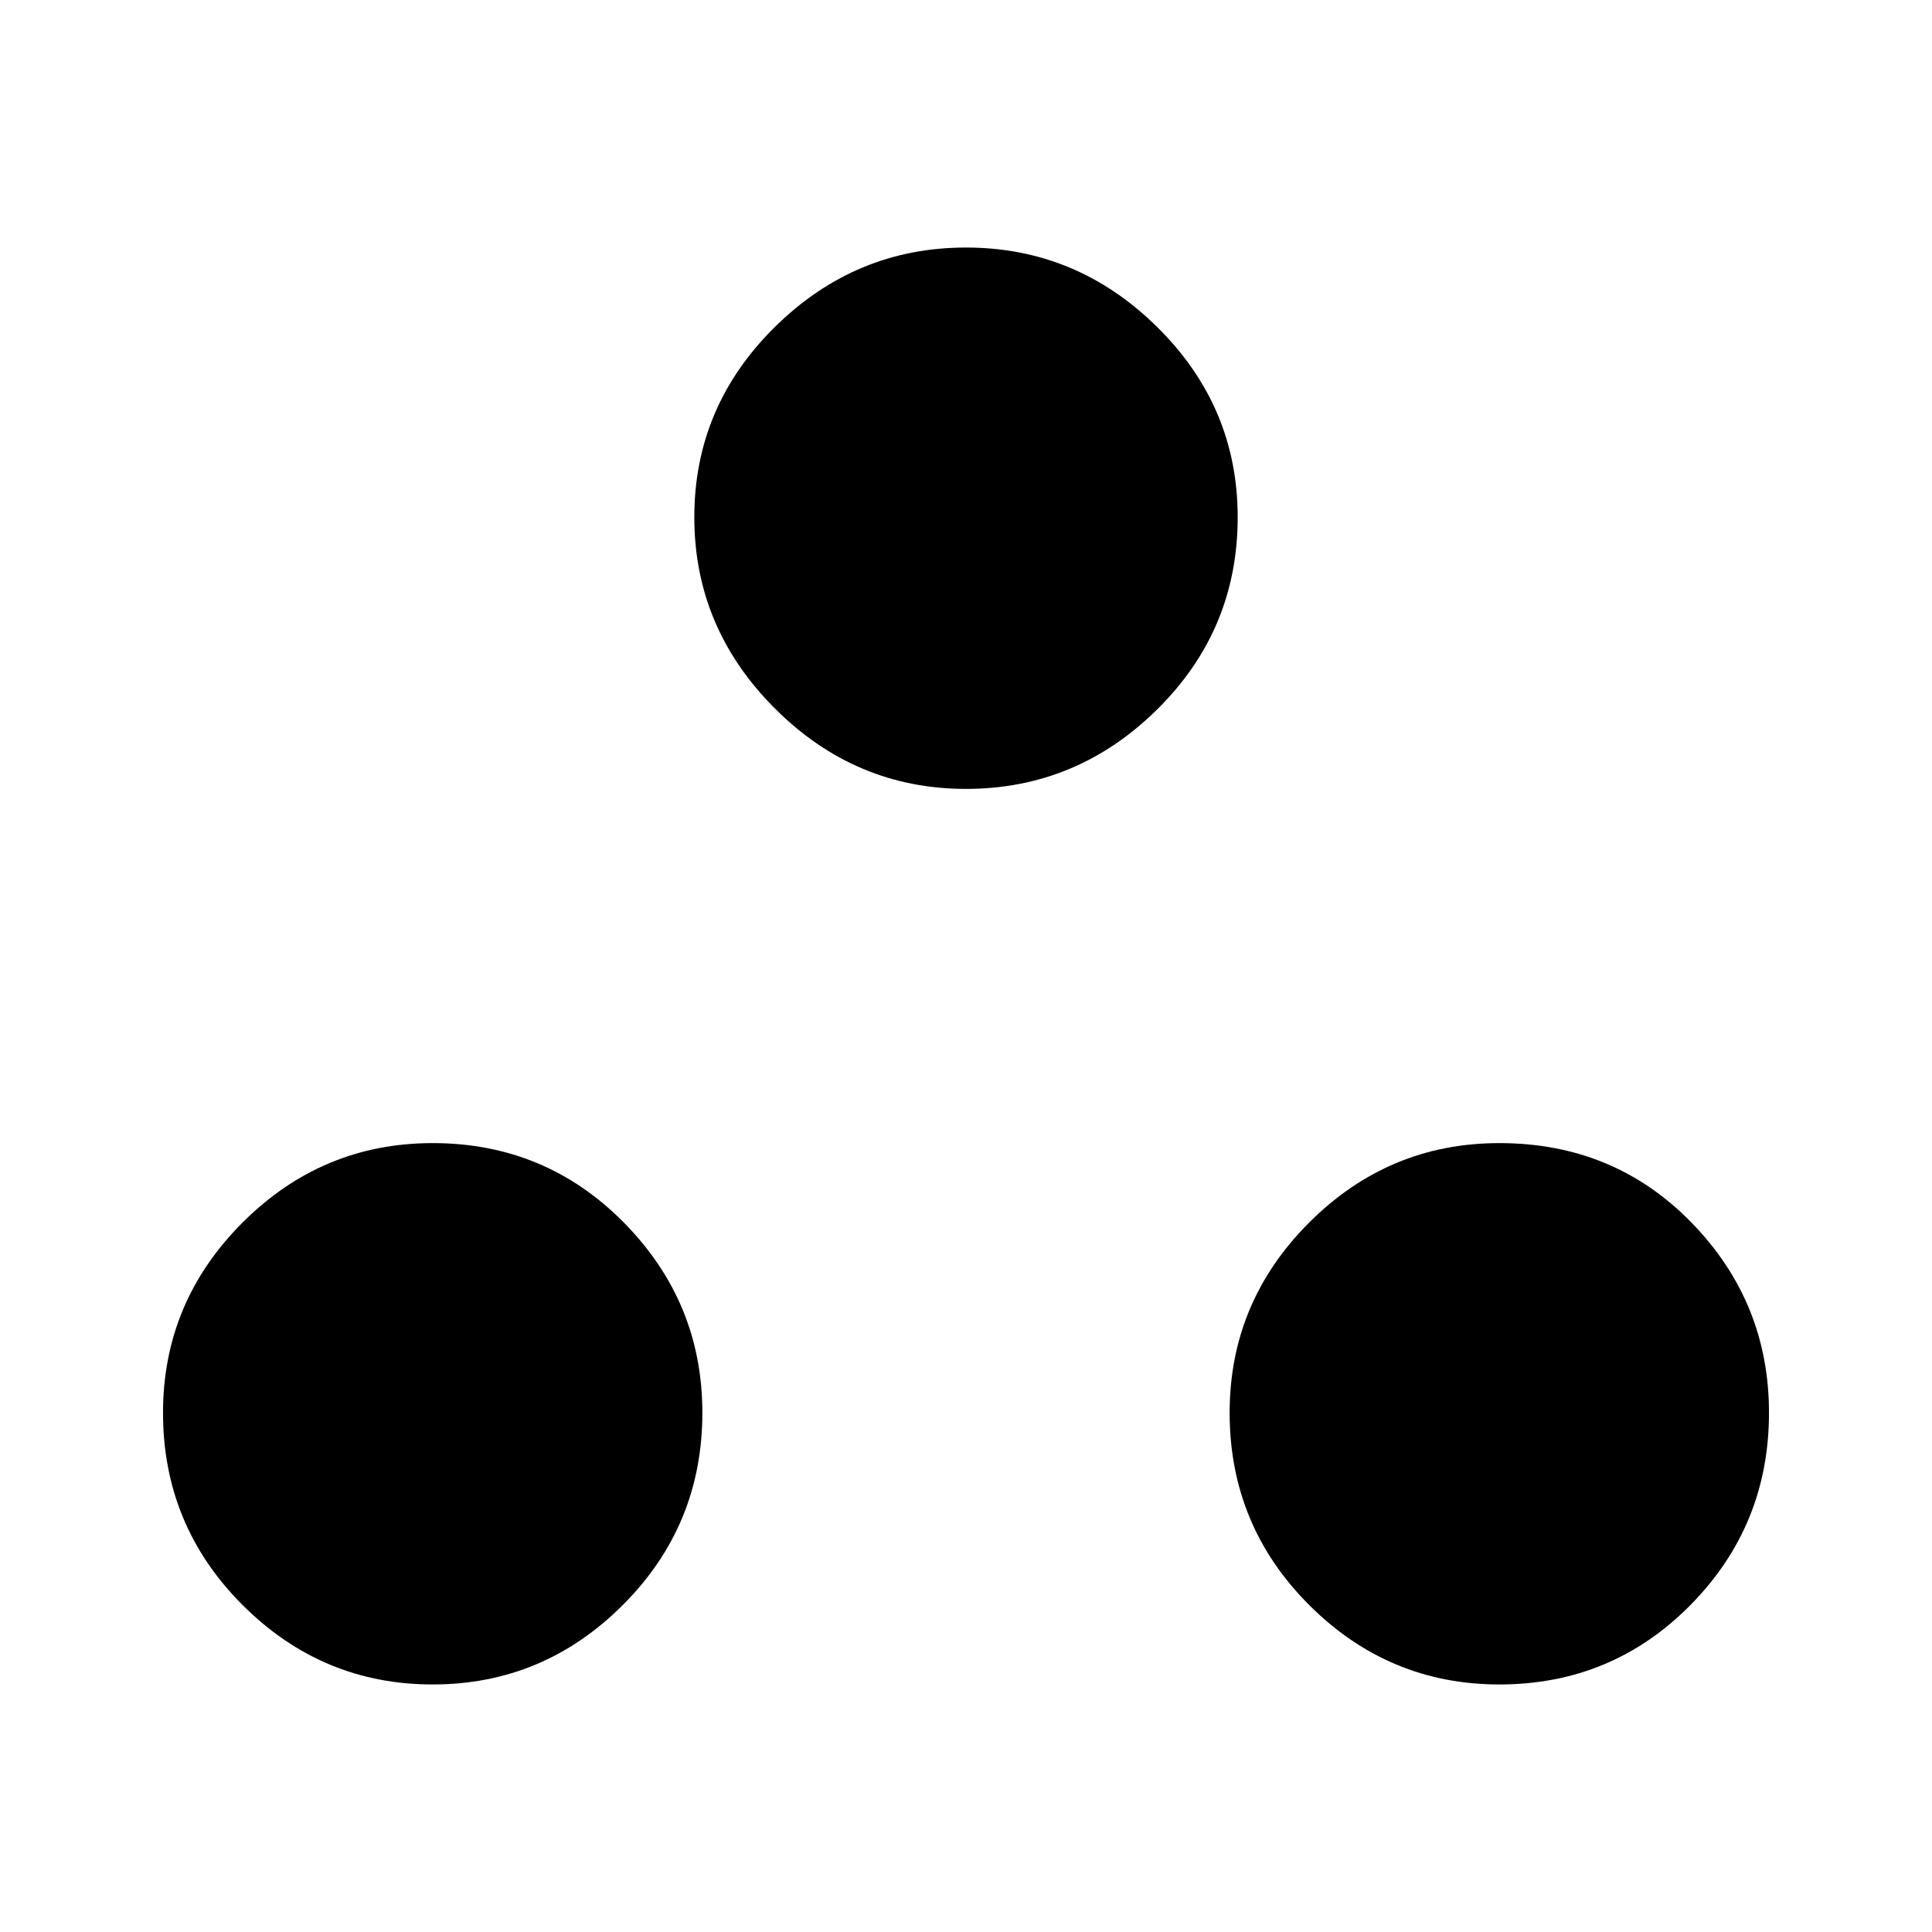 <svg xmlns="http://www.w3.org/2000/svg" height="48" width="48"><path d="M10.75 41.85q-2.75 0-4.725-1.975Q4.05 37.9 4.05 35.1q0-2.75 1.975-4.725Q8 28.4 10.75 28.4q2.8 0 4.75 1.975 1.95 1.975 1.95 4.725 0 2.8-1.975 4.775Q13.5 41.85 10.75 41.85Zm26.5 0q-2.75 0-4.725-1.975Q30.55 37.9 30.55 35.1q0-2.75 1.975-4.725Q34.5 28.4 37.25 28.4q2.85 0 4.775 1.975Q43.95 32.35 43.95 35.1q0 2.8-1.95 4.775-1.95 1.975-4.75 1.975ZM24 19.6q-2.75 0-4.75-2t-2-4.75q0-2.75 2-4.725 2-1.975 4.75-1.975t4.75 1.975q2 1.975 2 4.725 0 2.8-2 4.775-2 1.975-4.75 1.975Z"/></svg>
